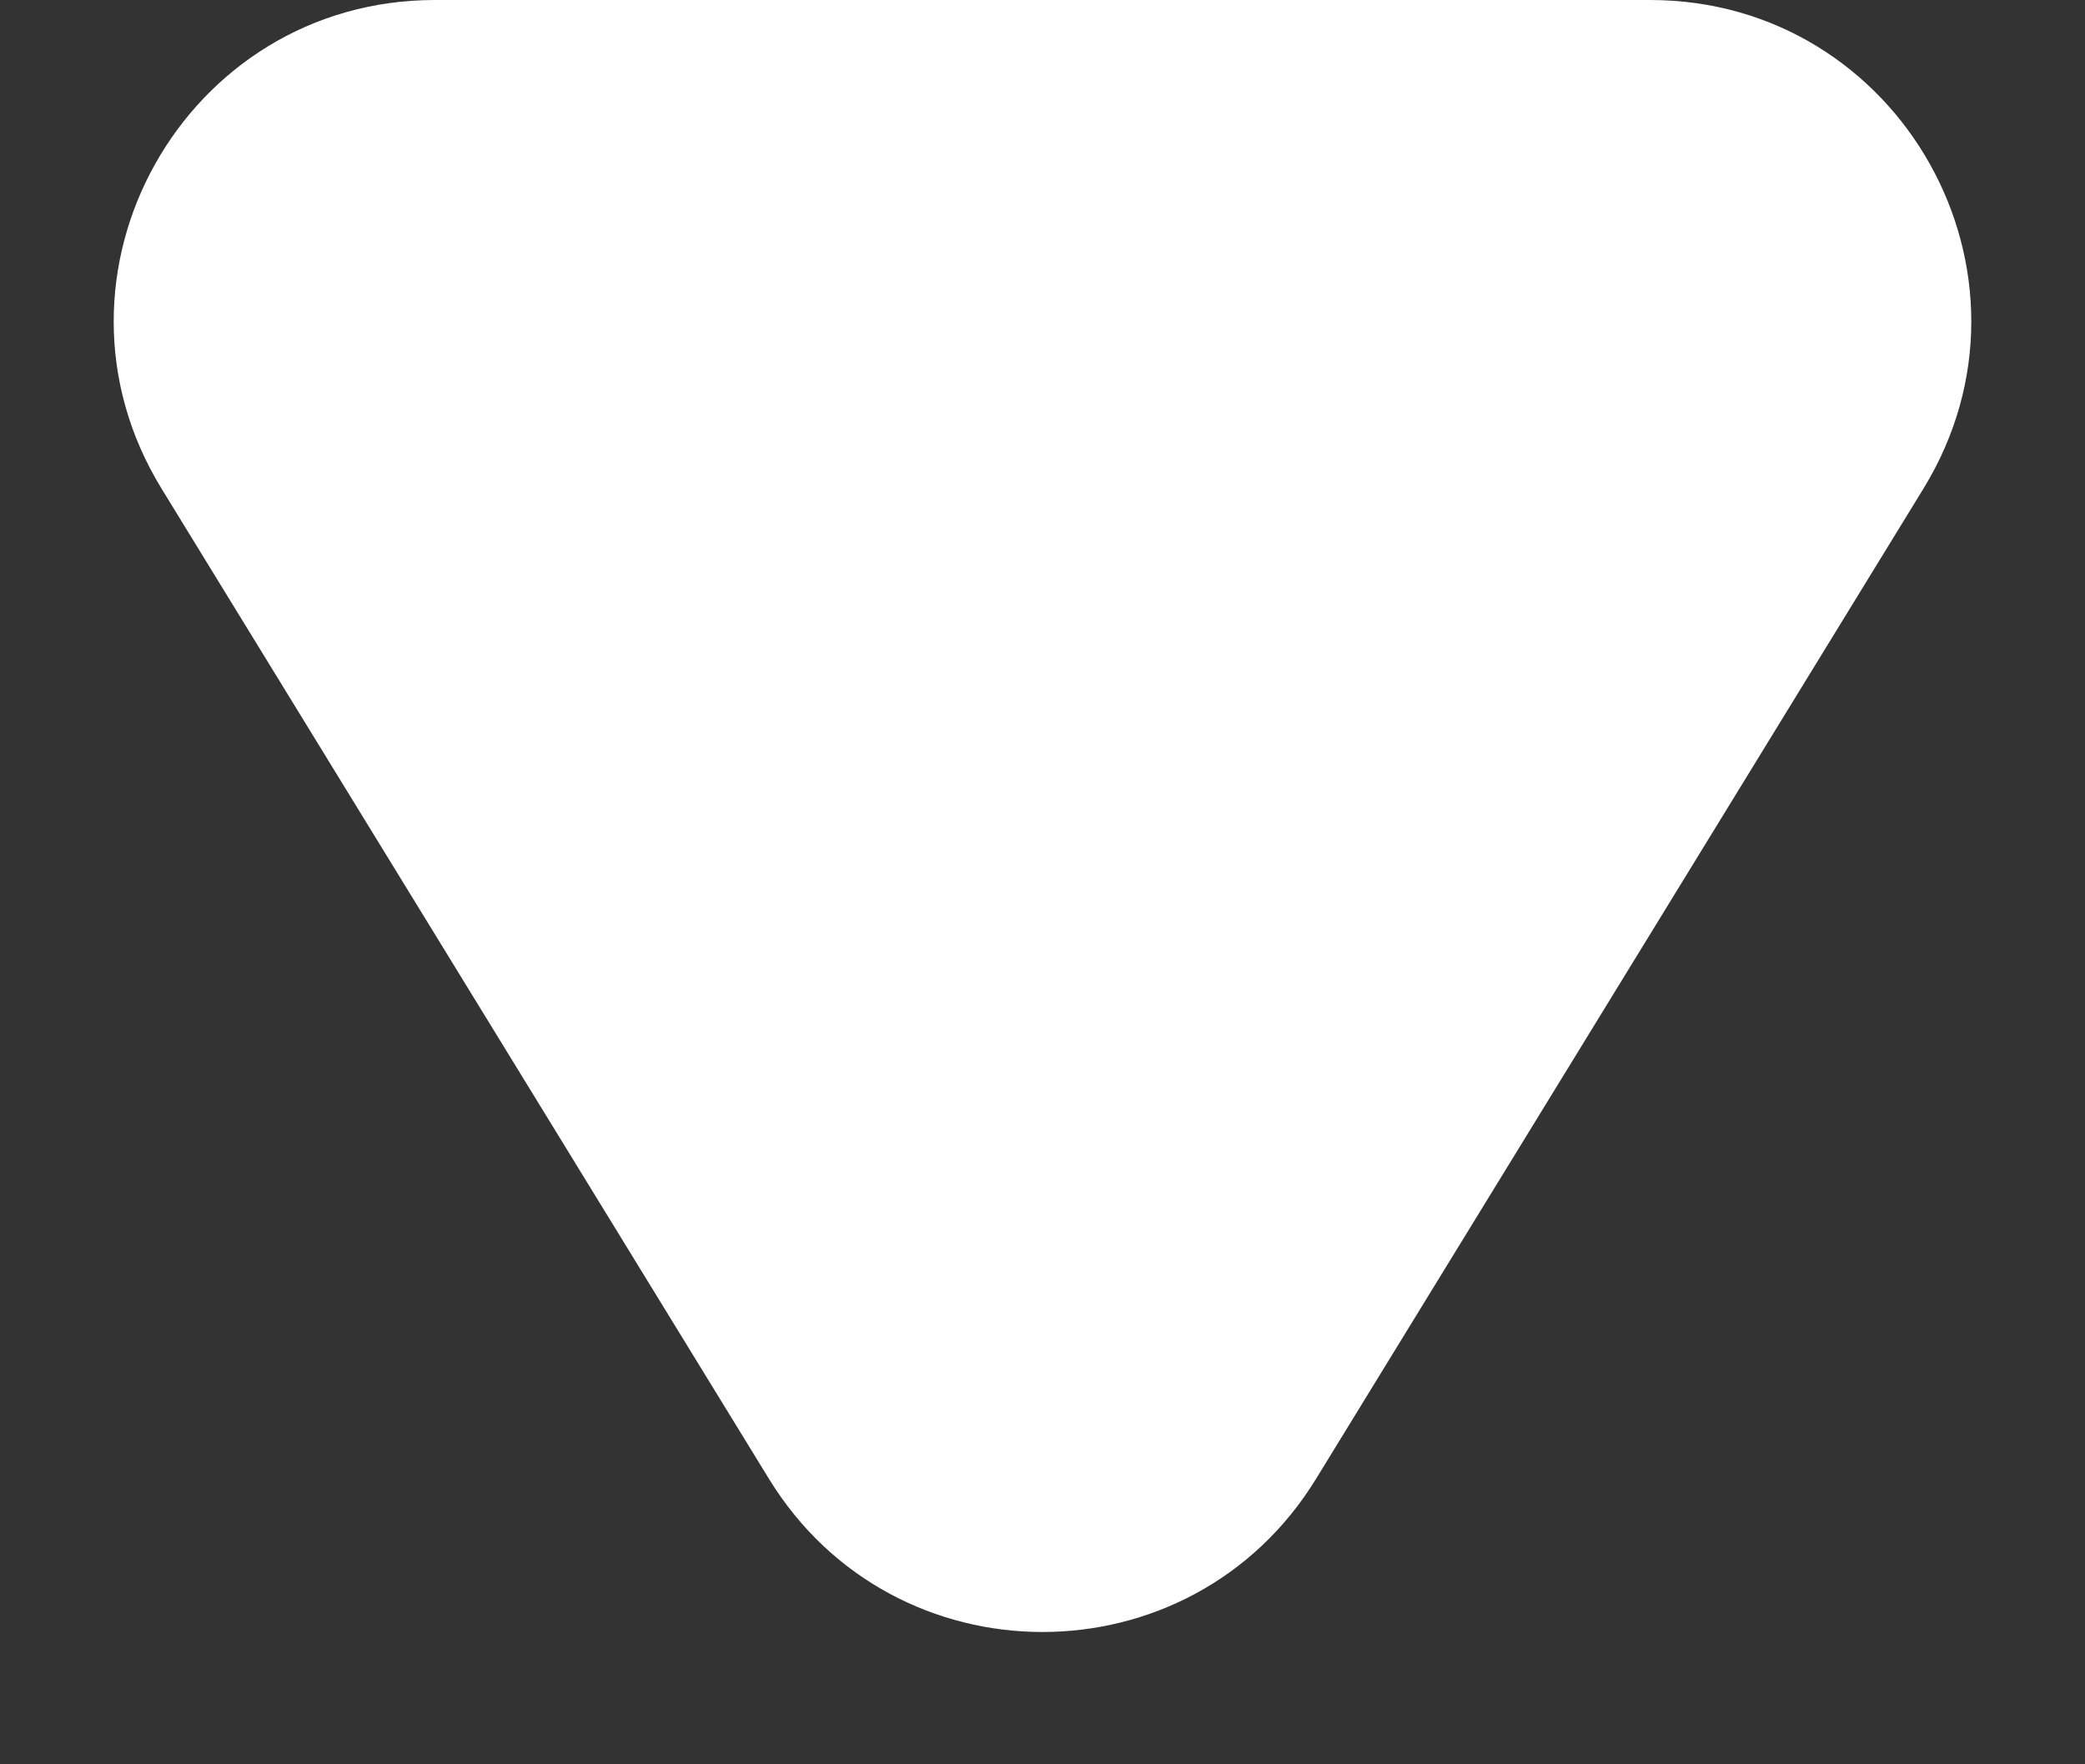 <svg width="13" height="11" viewBox="0 0 13 11" fill="none" xmlns="http://www.w3.org/2000/svg">
<rect x="0" y="0" width="13" height="11" fill="#333333" stroke="none"/>
<path d="M8.205 9.221C7.424 10.493 5.576 10.493 4.795 9.221L1.007 3.046C0.19 1.713 1.149 6.96421e-07 2.712 8.33095e-07L10.288 1.49542e-06C11.851 1.63209e-06 12.81 1.713 11.993 3.046L8.205 9.221Z" fill="white"/>
</svg>
